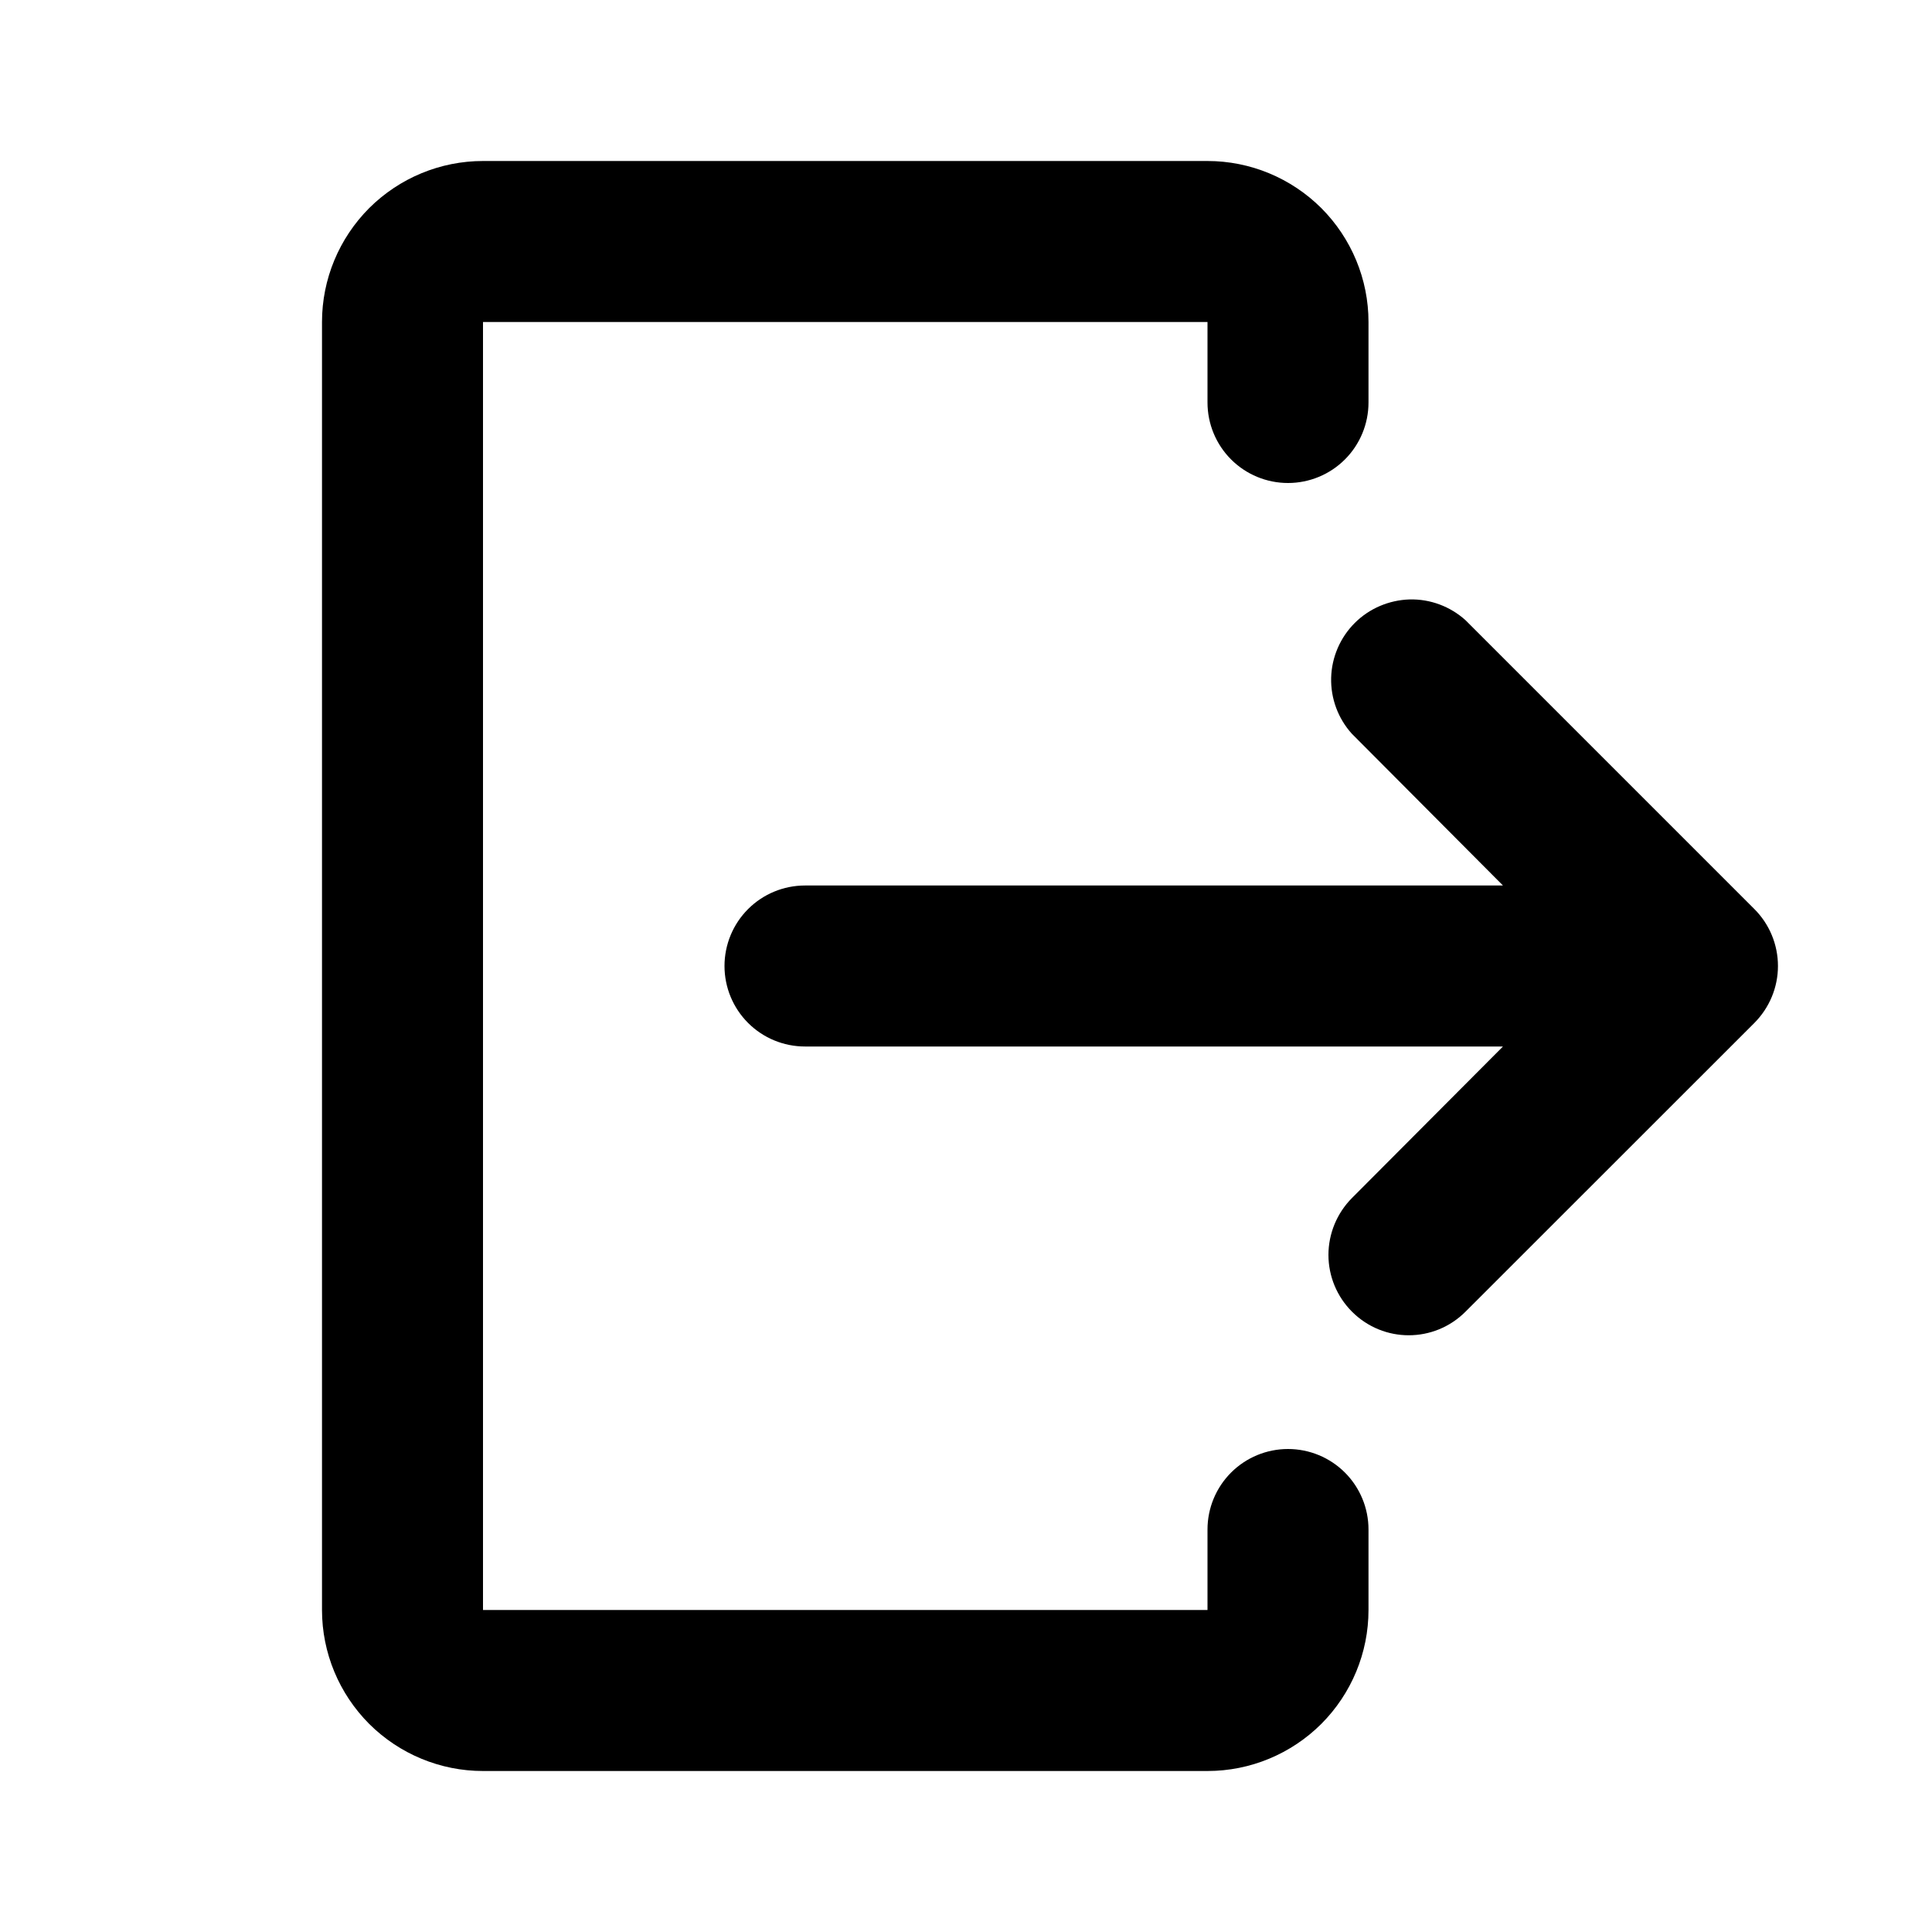 <svg width="15" height="15" viewBox="0 0 15 15" fill="none" xmlns="http://www.w3.org/2000/svg">
<path d="M3.75 1.25H9.375C9.707 1.25 10.024 1.382 10.259 1.616C10.493 1.851 10.625 2.168 10.625 2.5V3.125C10.625 3.291 10.559 3.45 10.442 3.567C10.325 3.684 10.166 3.75 10 3.75C9.834 3.75 9.675 3.684 9.558 3.567C9.441 3.45 9.375 3.291 9.375 3.125V2.5H3.75V12.5H9.375V11.875C9.375 11.709 9.441 11.55 9.558 11.433C9.675 11.316 9.834 11.25 10 11.25C10.166 11.25 10.325 11.316 10.442 11.433C10.559 11.55 10.625 11.709 10.625 11.875V12.5C10.625 12.832 10.493 13.149 10.259 13.384C10.024 13.618 9.707 13.75 9.375 13.75H3.75C3.418 13.75 3.101 13.618 2.866 13.384C2.632 13.149 2.5 12.832 2.5 12.5V2.5C2.5 2.168 2.632 1.851 2.866 1.616C3.101 1.382 3.418 1.25 3.75 1.25Z" fill="black"/>
<path d="M10.497 10.184C10.741 10.428 11.134 10.428 11.378 10.184L13.621 7.942C13.738 7.824 13.804 7.666 13.804 7.5C13.804 7.334 13.738 7.175 13.621 7.058L11.378 4.815C11.259 4.708 11.104 4.65 10.944 4.654C10.784 4.659 10.631 4.724 10.518 4.837C10.405 4.95 10.339 5.103 10.335 5.263C10.331 5.423 10.389 5.579 10.496 5.697L11.669 6.875H6.25C6.084 6.875 5.925 6.941 5.808 7.058C5.691 7.175 5.625 7.334 5.625 7.5C5.625 7.666 5.691 7.825 5.808 7.942C5.925 8.059 6.084 8.125 6.25 8.125H11.669L10.496 9.302C10.38 9.419 10.314 9.578 10.314 9.743C10.314 9.909 10.38 10.067 10.497 10.184Z" fill="black"/>
</svg>
